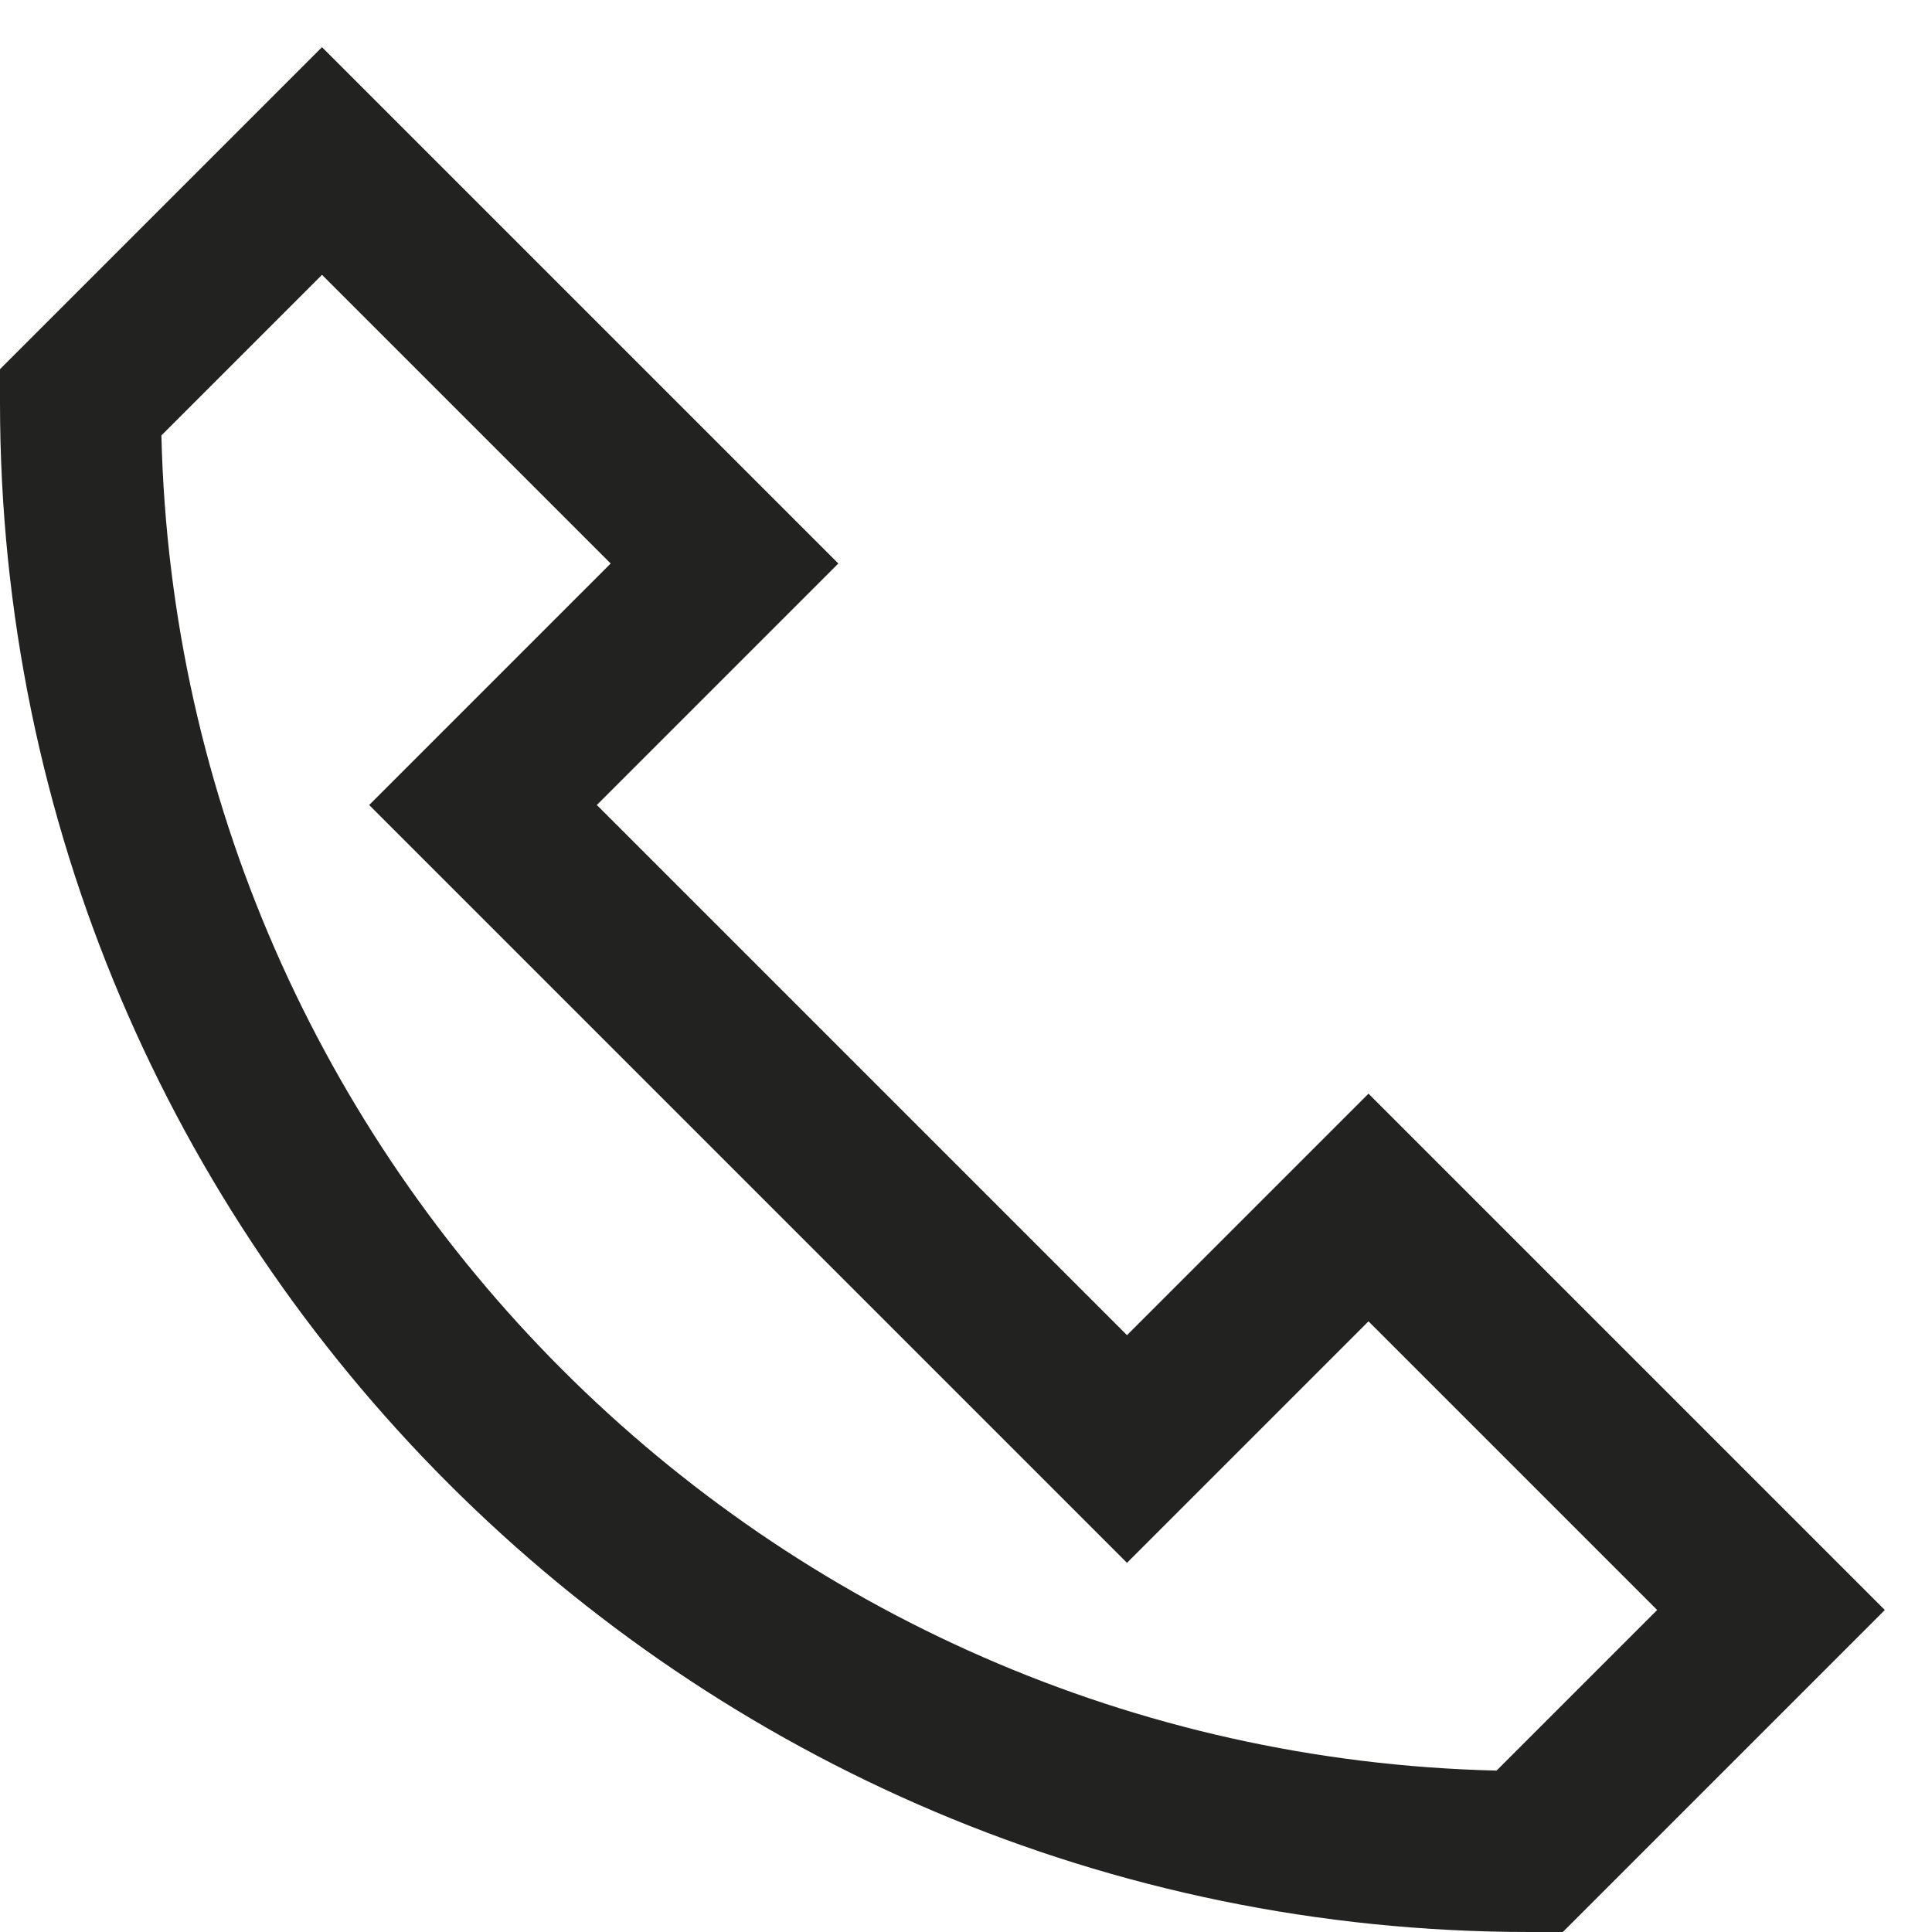 <?xml version="1.0" encoding="utf-8"?>
<!-- Generator: Adobe Illustrator 19.2.1, SVG Export Plug-In . SVG Version: 6.00 Build 0)  -->
<!DOCTYPE svg PUBLIC "-//W3C//DTD SVG 1.1//EN" "http://www.w3.org/Graphics/SVG/1.1/DTD/svg11.dtd">
<svg version="1.1" id="Layer_1" xmlns="http://www.w3.org/2000/svg" xmlns:xlink="http://www.w3.org/1999/xlink" x="0px" y="0px"
	 width="24px" height="24px" viewBox="0 0 24 24" enable-background="new 0 0 24 24" xml:space="preserve">
<path fill="#222221" d="M19,24h0.414l4-4L17,13.586l-3,3L7.414,10l3-3L4,0.586l-4,4V5C0,15.477,8.523,24,19,24z M4,3.414L7.586,7
	l-3,3L14,19.414l3-3L20.586,20l-1.995,1.995C9.541,21.78,2.22,14.459,2.005,5.409L4,3.414z"/>
</svg>
